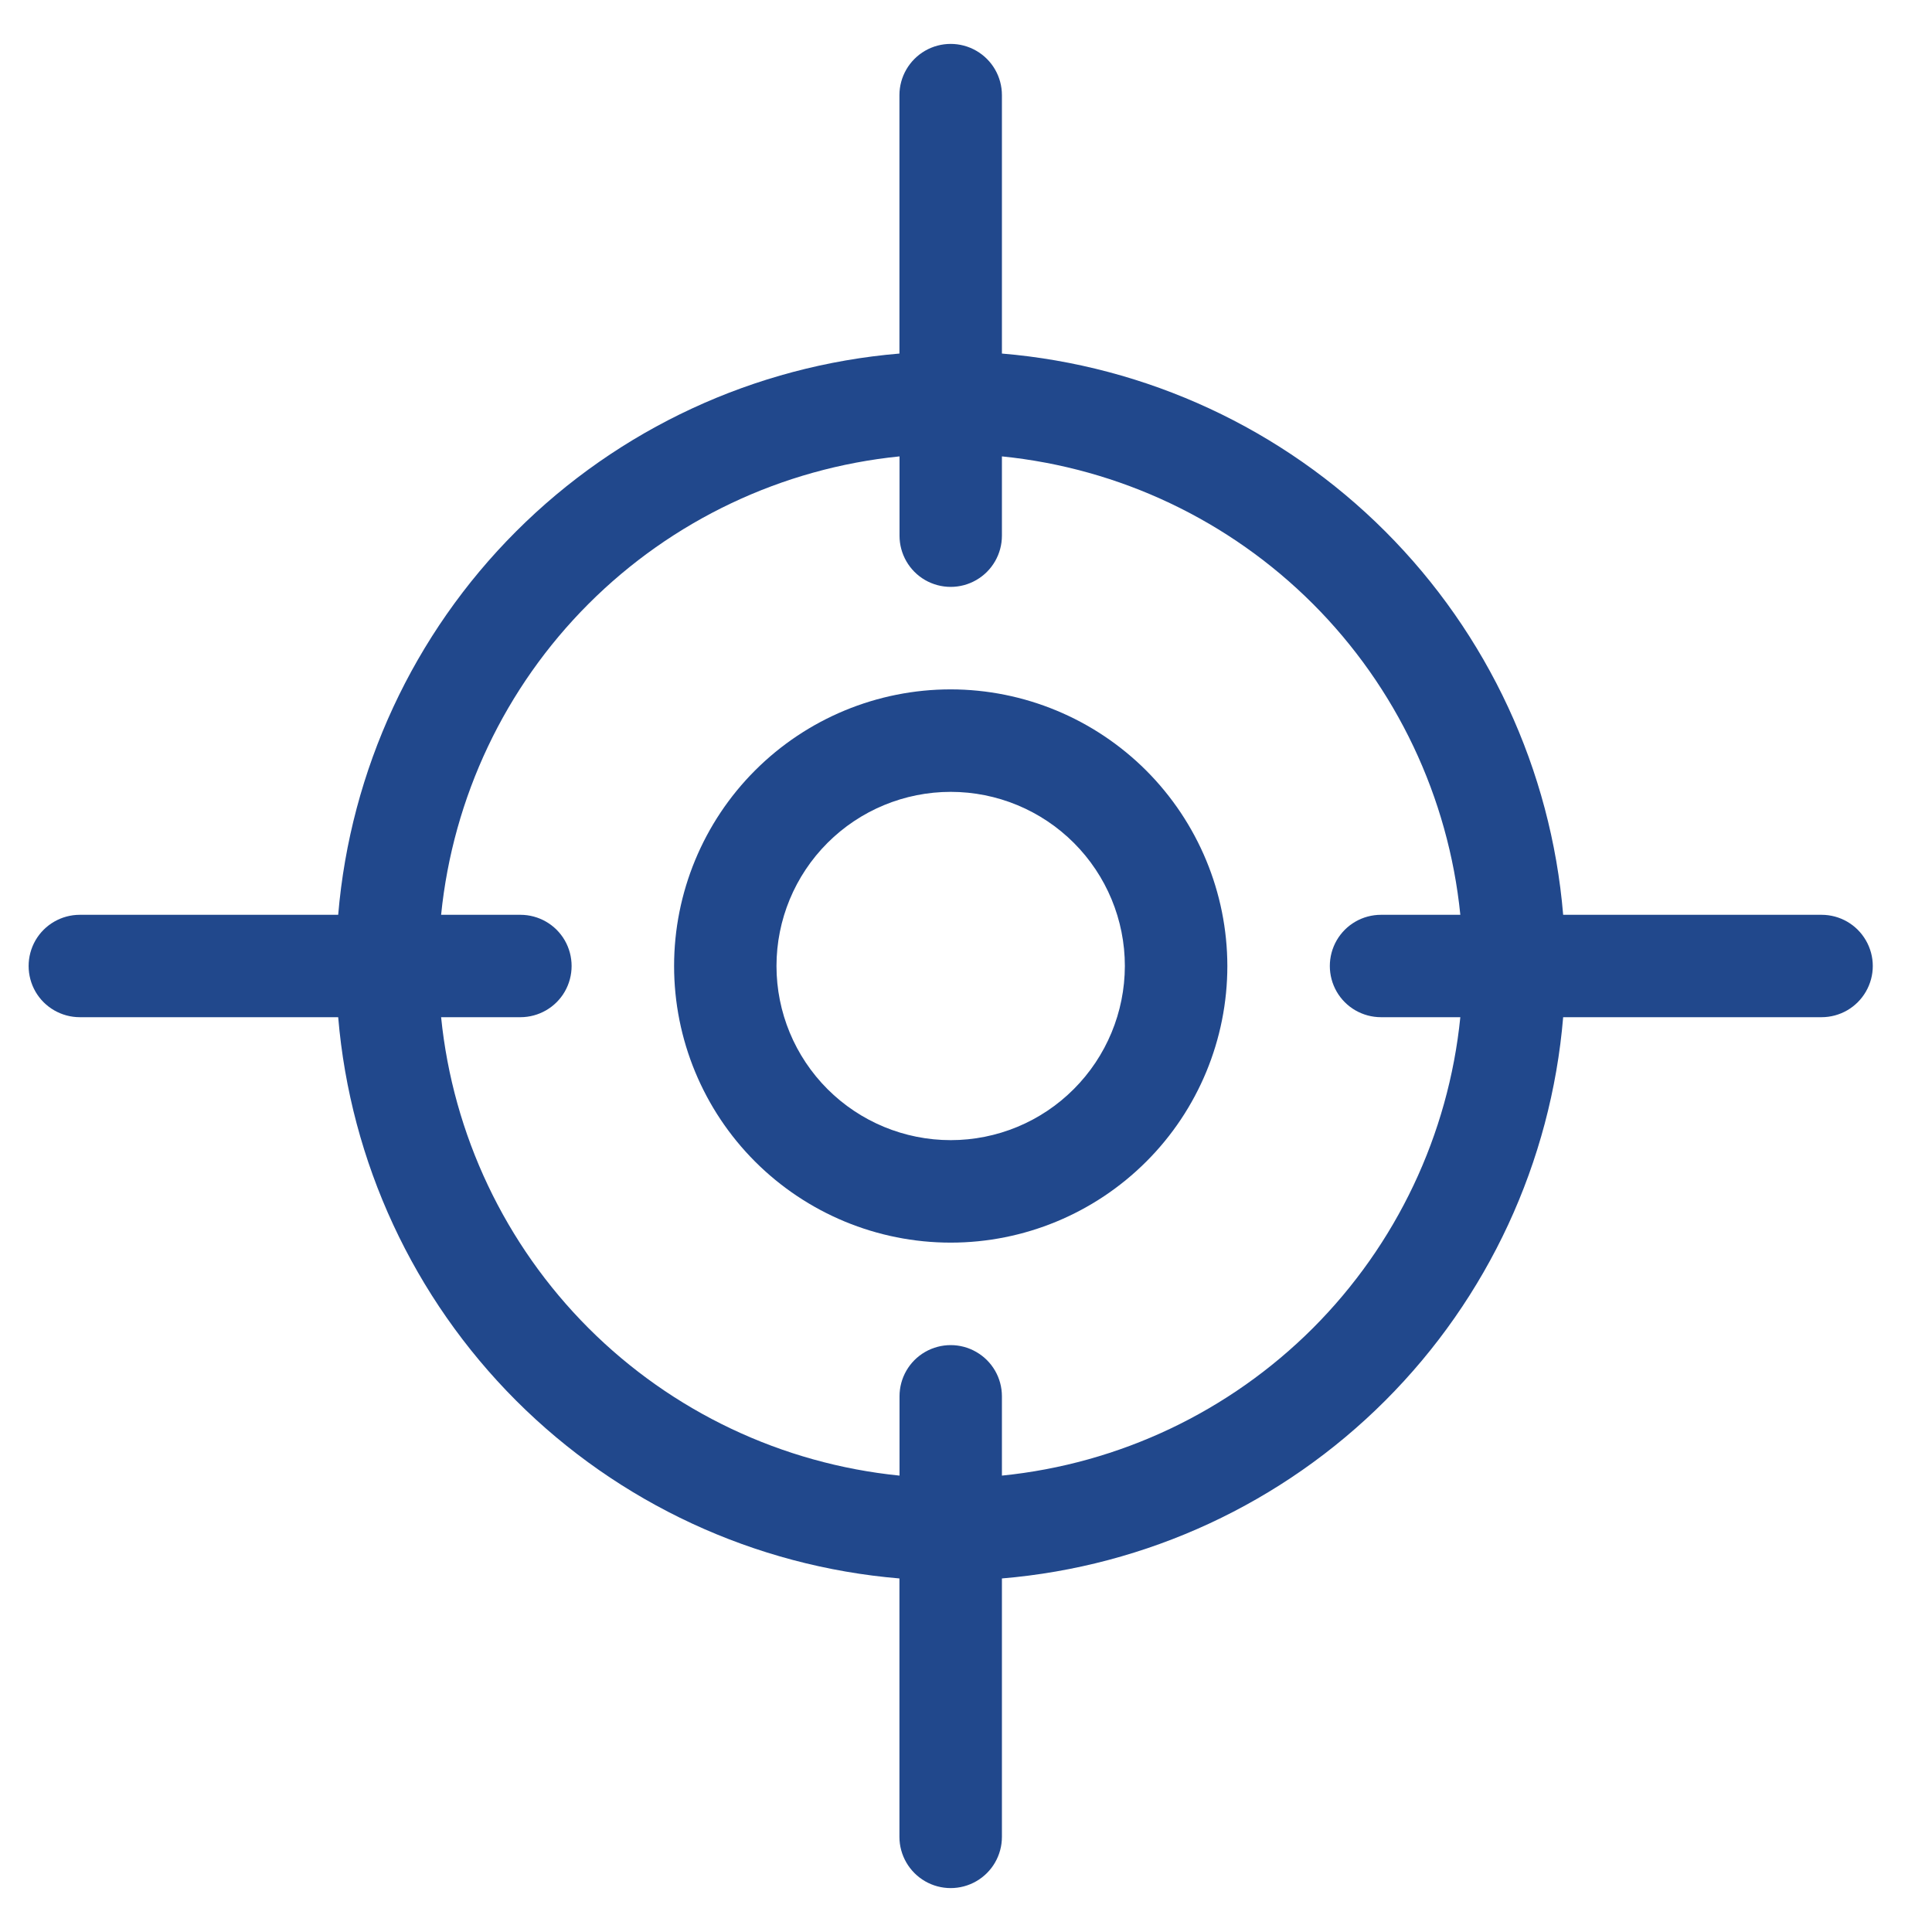 <svg width="22" height="22" viewBox="0 0 22 22" fill="none" xmlns="http://www.w3.org/2000/svg">
<path d="M10.826 7.85C9.99 7.85 9.189 8.182 8.598 8.773C8.008 9.363 7.676 10.165 7.676 11C7.676 11.835 8.008 12.637 8.598 13.227C9.189 13.818 9.99 14.15 10.826 14.15C11.661 14.15 12.462 13.818 13.053 13.227C13.644 12.637 13.976 11.835 13.976 11C13.975 10.165 13.642 9.365 13.052 8.774C12.461 8.184 11.661 7.851 10.826 7.85ZM10.826 12.983C10.3 12.983 9.795 12.774 9.423 12.402C9.051 12.03 8.842 11.526 8.842 11C8.842 10.474 9.051 9.97 9.423 9.598C9.795 9.226 10.3 9.017 10.826 9.017C11.352 9.017 11.856 9.226 12.228 9.598C12.6 9.97 12.809 10.474 12.809 11C12.808 11.526 12.599 12.03 12.227 12.402C11.856 12.774 11.352 12.983 10.826 12.983L10.826 12.983Z" fill="#21488C"/>
<path d="M20.742 10.417H17.8C17.662 8.768 16.944 7.221 15.774 6.051C14.604 4.881 13.058 4.164 11.409 4.026V1.083C11.409 0.875 11.298 0.682 11.117 0.578C10.937 0.474 10.714 0.474 10.534 0.578C10.354 0.682 10.242 0.875 10.242 1.083V4.026C8.594 4.164 7.047 4.881 5.877 6.051C4.707 7.221 3.99 8.768 3.851 10.417H0.909C0.701 10.417 0.508 10.528 0.404 10.708C0.3 10.889 0.3 11.111 0.404 11.292C0.508 11.472 0.701 11.583 0.909 11.583H3.851C3.99 13.232 4.707 14.778 5.877 15.949C7.047 17.119 8.593 17.836 10.242 17.974V20.917C10.242 21.125 10.354 21.318 10.534 21.422C10.714 21.526 10.937 21.526 11.117 21.422C11.298 21.318 11.409 21.125 11.409 20.917V17.974C13.058 17.836 14.604 17.119 15.774 15.949C16.944 14.779 17.662 13.232 17.8 11.583H20.742C20.951 11.583 21.143 11.472 21.247 11.292C21.352 11.111 21.352 10.889 21.247 10.708C21.143 10.528 20.951 10.417 20.742 10.417ZM11.409 16.803V15.9C11.409 15.691 11.298 15.499 11.117 15.395C10.937 15.291 10.715 15.291 10.534 15.395C10.354 15.499 10.243 15.691 10.243 15.9V16.803C8.904 16.668 7.653 16.075 6.702 15.124C5.751 14.172 5.158 12.922 5.023 11.583H5.926C6.134 11.583 6.327 11.472 6.431 11.292C6.535 11.111 6.535 10.889 6.431 10.708C6.327 10.528 6.134 10.417 5.926 10.417H5.023C5.158 9.078 5.751 7.827 6.702 6.876C7.653 5.925 8.904 5.332 10.243 5.197V6.1C10.243 6.308 10.354 6.501 10.534 6.605C10.715 6.709 10.937 6.709 11.117 6.605C11.298 6.501 11.409 6.308 11.409 6.1V5.197C12.748 5.332 13.998 5.925 14.95 6.876C15.901 7.827 16.494 9.078 16.629 10.417H15.726C15.517 10.417 15.325 10.528 15.221 10.708C15.117 10.889 15.117 11.111 15.221 11.292C15.325 11.472 15.517 11.583 15.726 11.583H16.629C16.494 12.922 15.901 14.172 14.95 15.124C13.998 16.075 12.748 16.668 11.409 16.803Z" fill="#21488C"/>
</svg>

